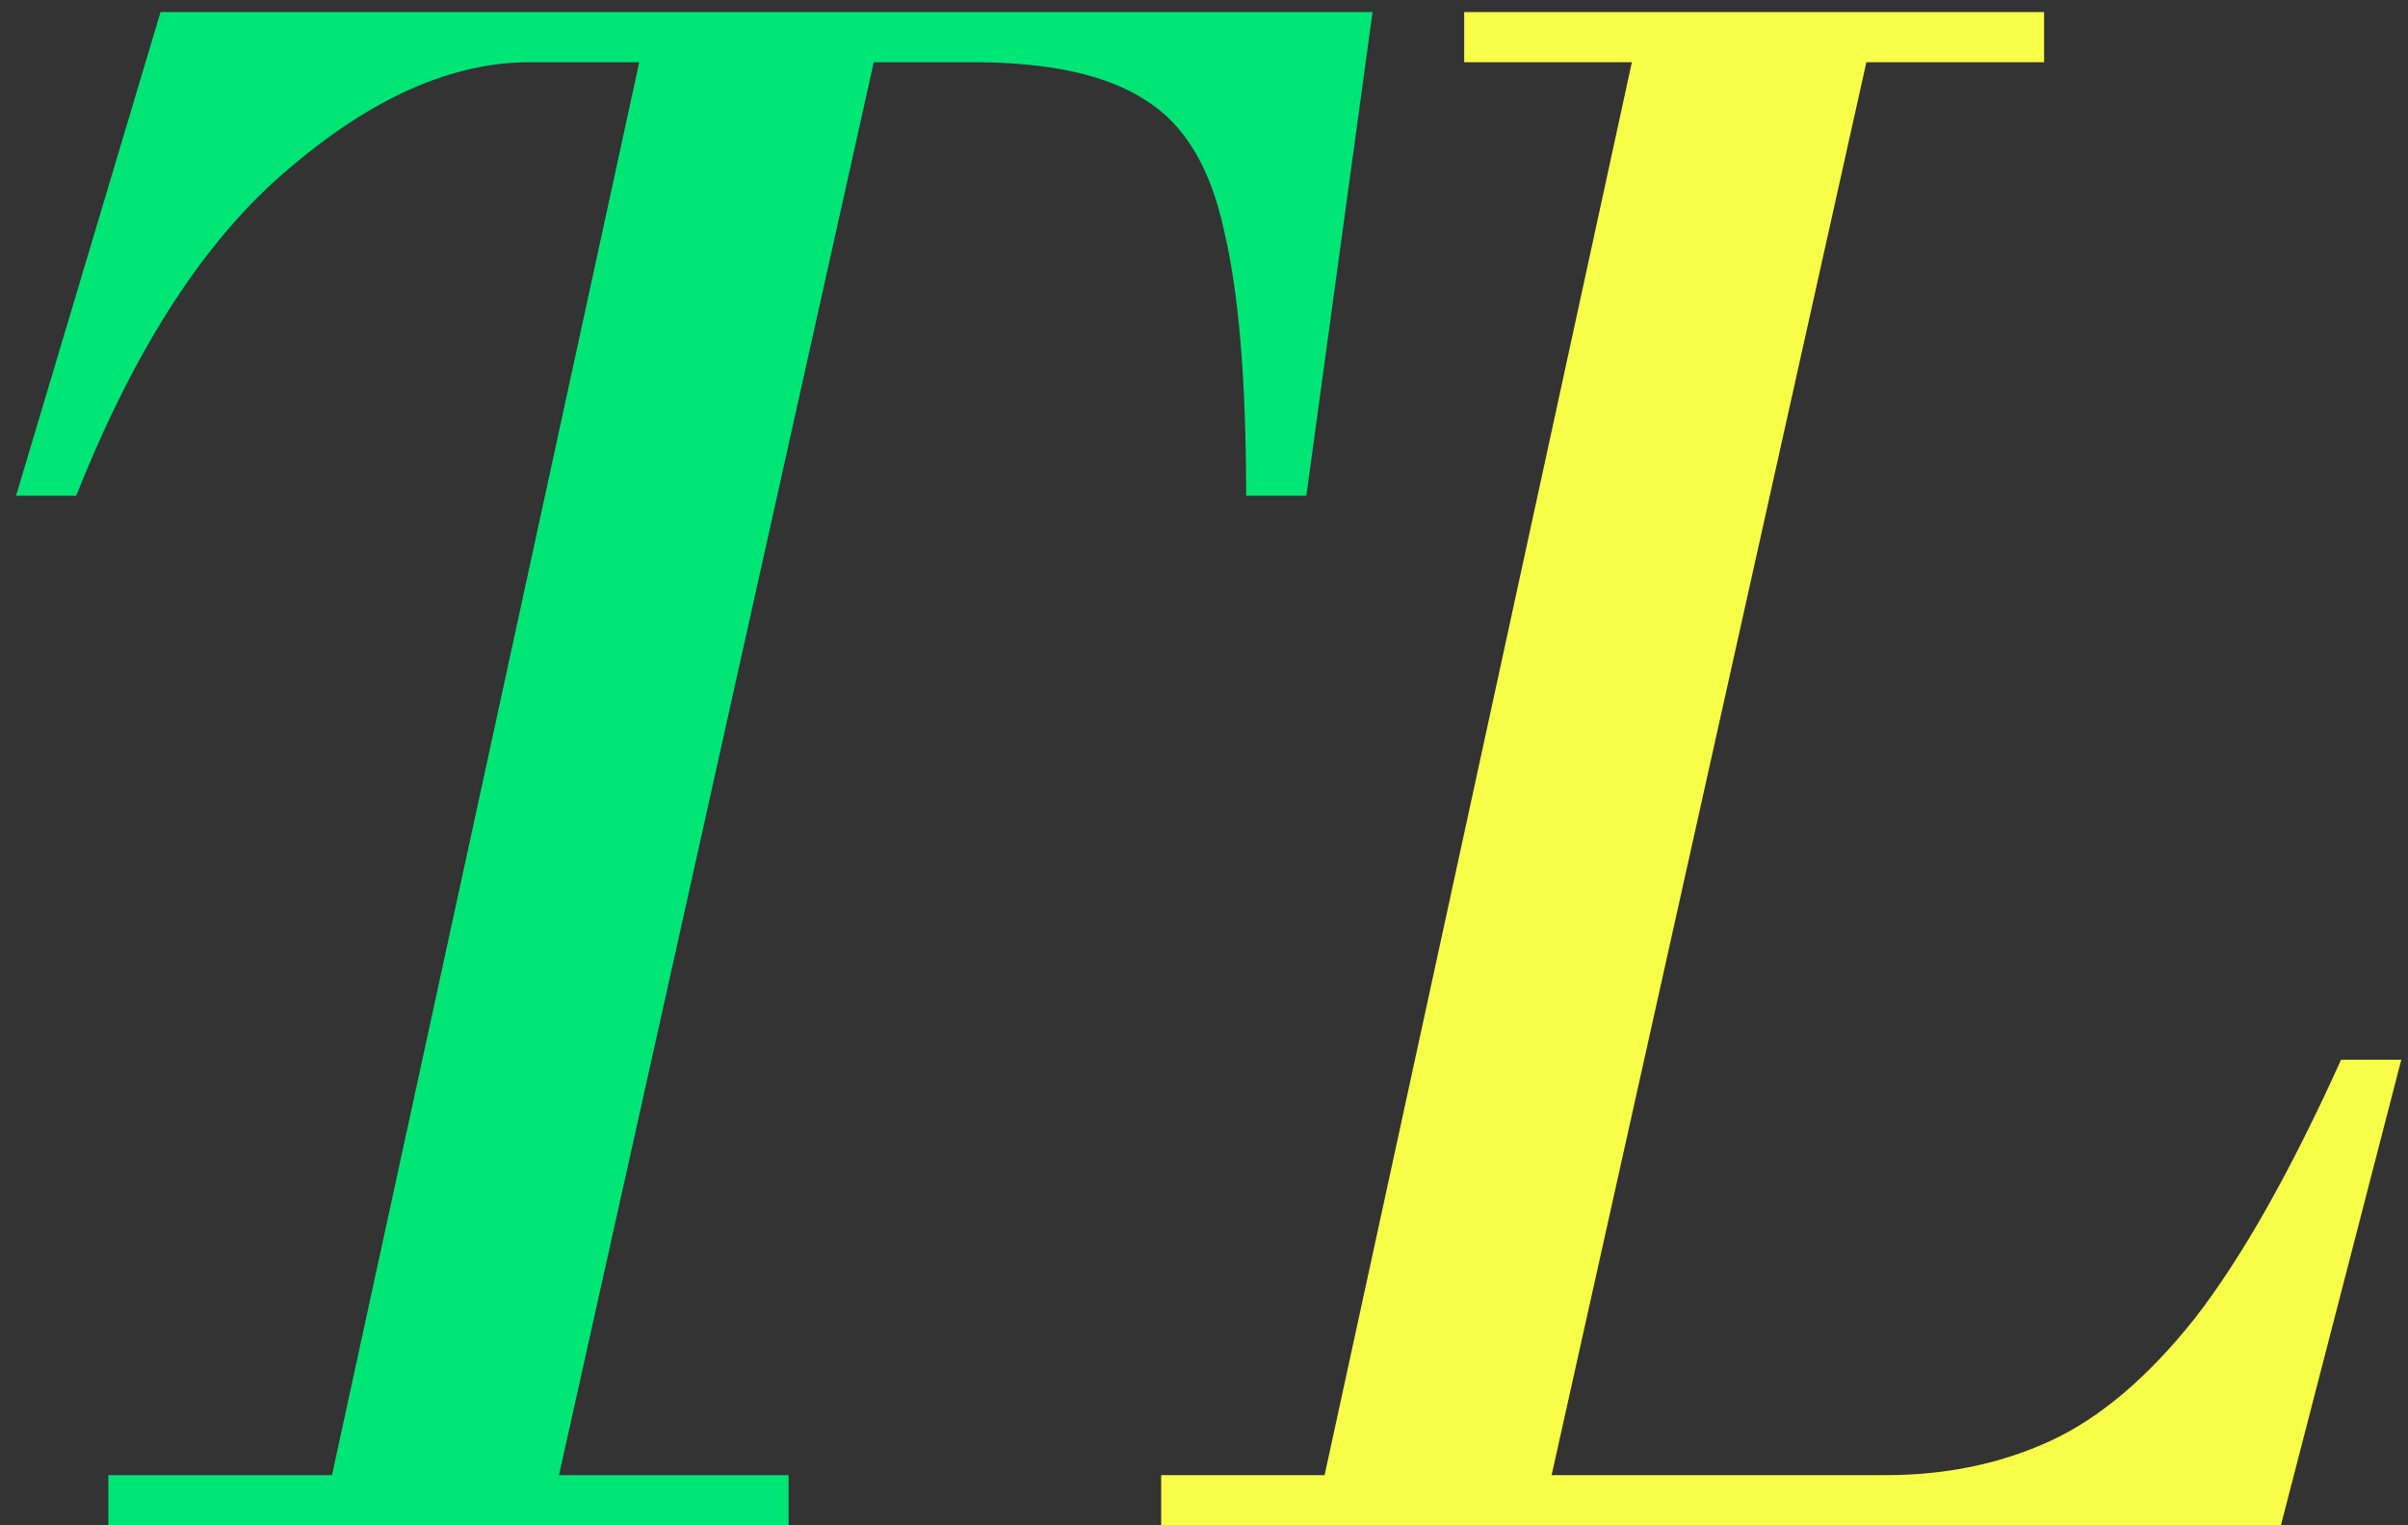 <svg width="120" height="76" viewBox="0 0 120 76" fill="none" xmlns="http://www.w3.org/2000/svg">
<rect x="0" y="0" width="120" height="76" fill="#333333" stroke="none"/>
<path d="M16 76L32.4 0.6H44.1L27.3 76H16ZM5.4 76V73.5H39.3V76H5.4ZM0.8 24.7L8 0.6H68.4L65.1 24.7H62.1C62.1 18.967 61.733 14.567 61 11.5C60.333 8.367 59.033 6.2 57.1 5C55.167 3.733 52.3 3.1 48.5 3.1H26.4C22.533 3.1 18.533 4.867 14.4 8.4C10.267 11.867 6.733 17.3 3.8 24.7H0.8Z" fill="#00E676"/>
<path d="M65.466 76L81.866 0.6H93.566L76.766 76H65.466ZM57.866 76V73.5H93.966C96.966 73.5 99.7 72.933 102.166 71.8C104.633 70.667 107.033 68.633 109.366 65.7C111.7 62.7 114.133 58.4 116.666 52.8H119.666L113.666 76H57.866ZM72.966 3.1V0.6H101.866V3.1H72.966Z" fill="#F8FE48"/>
</svg>
